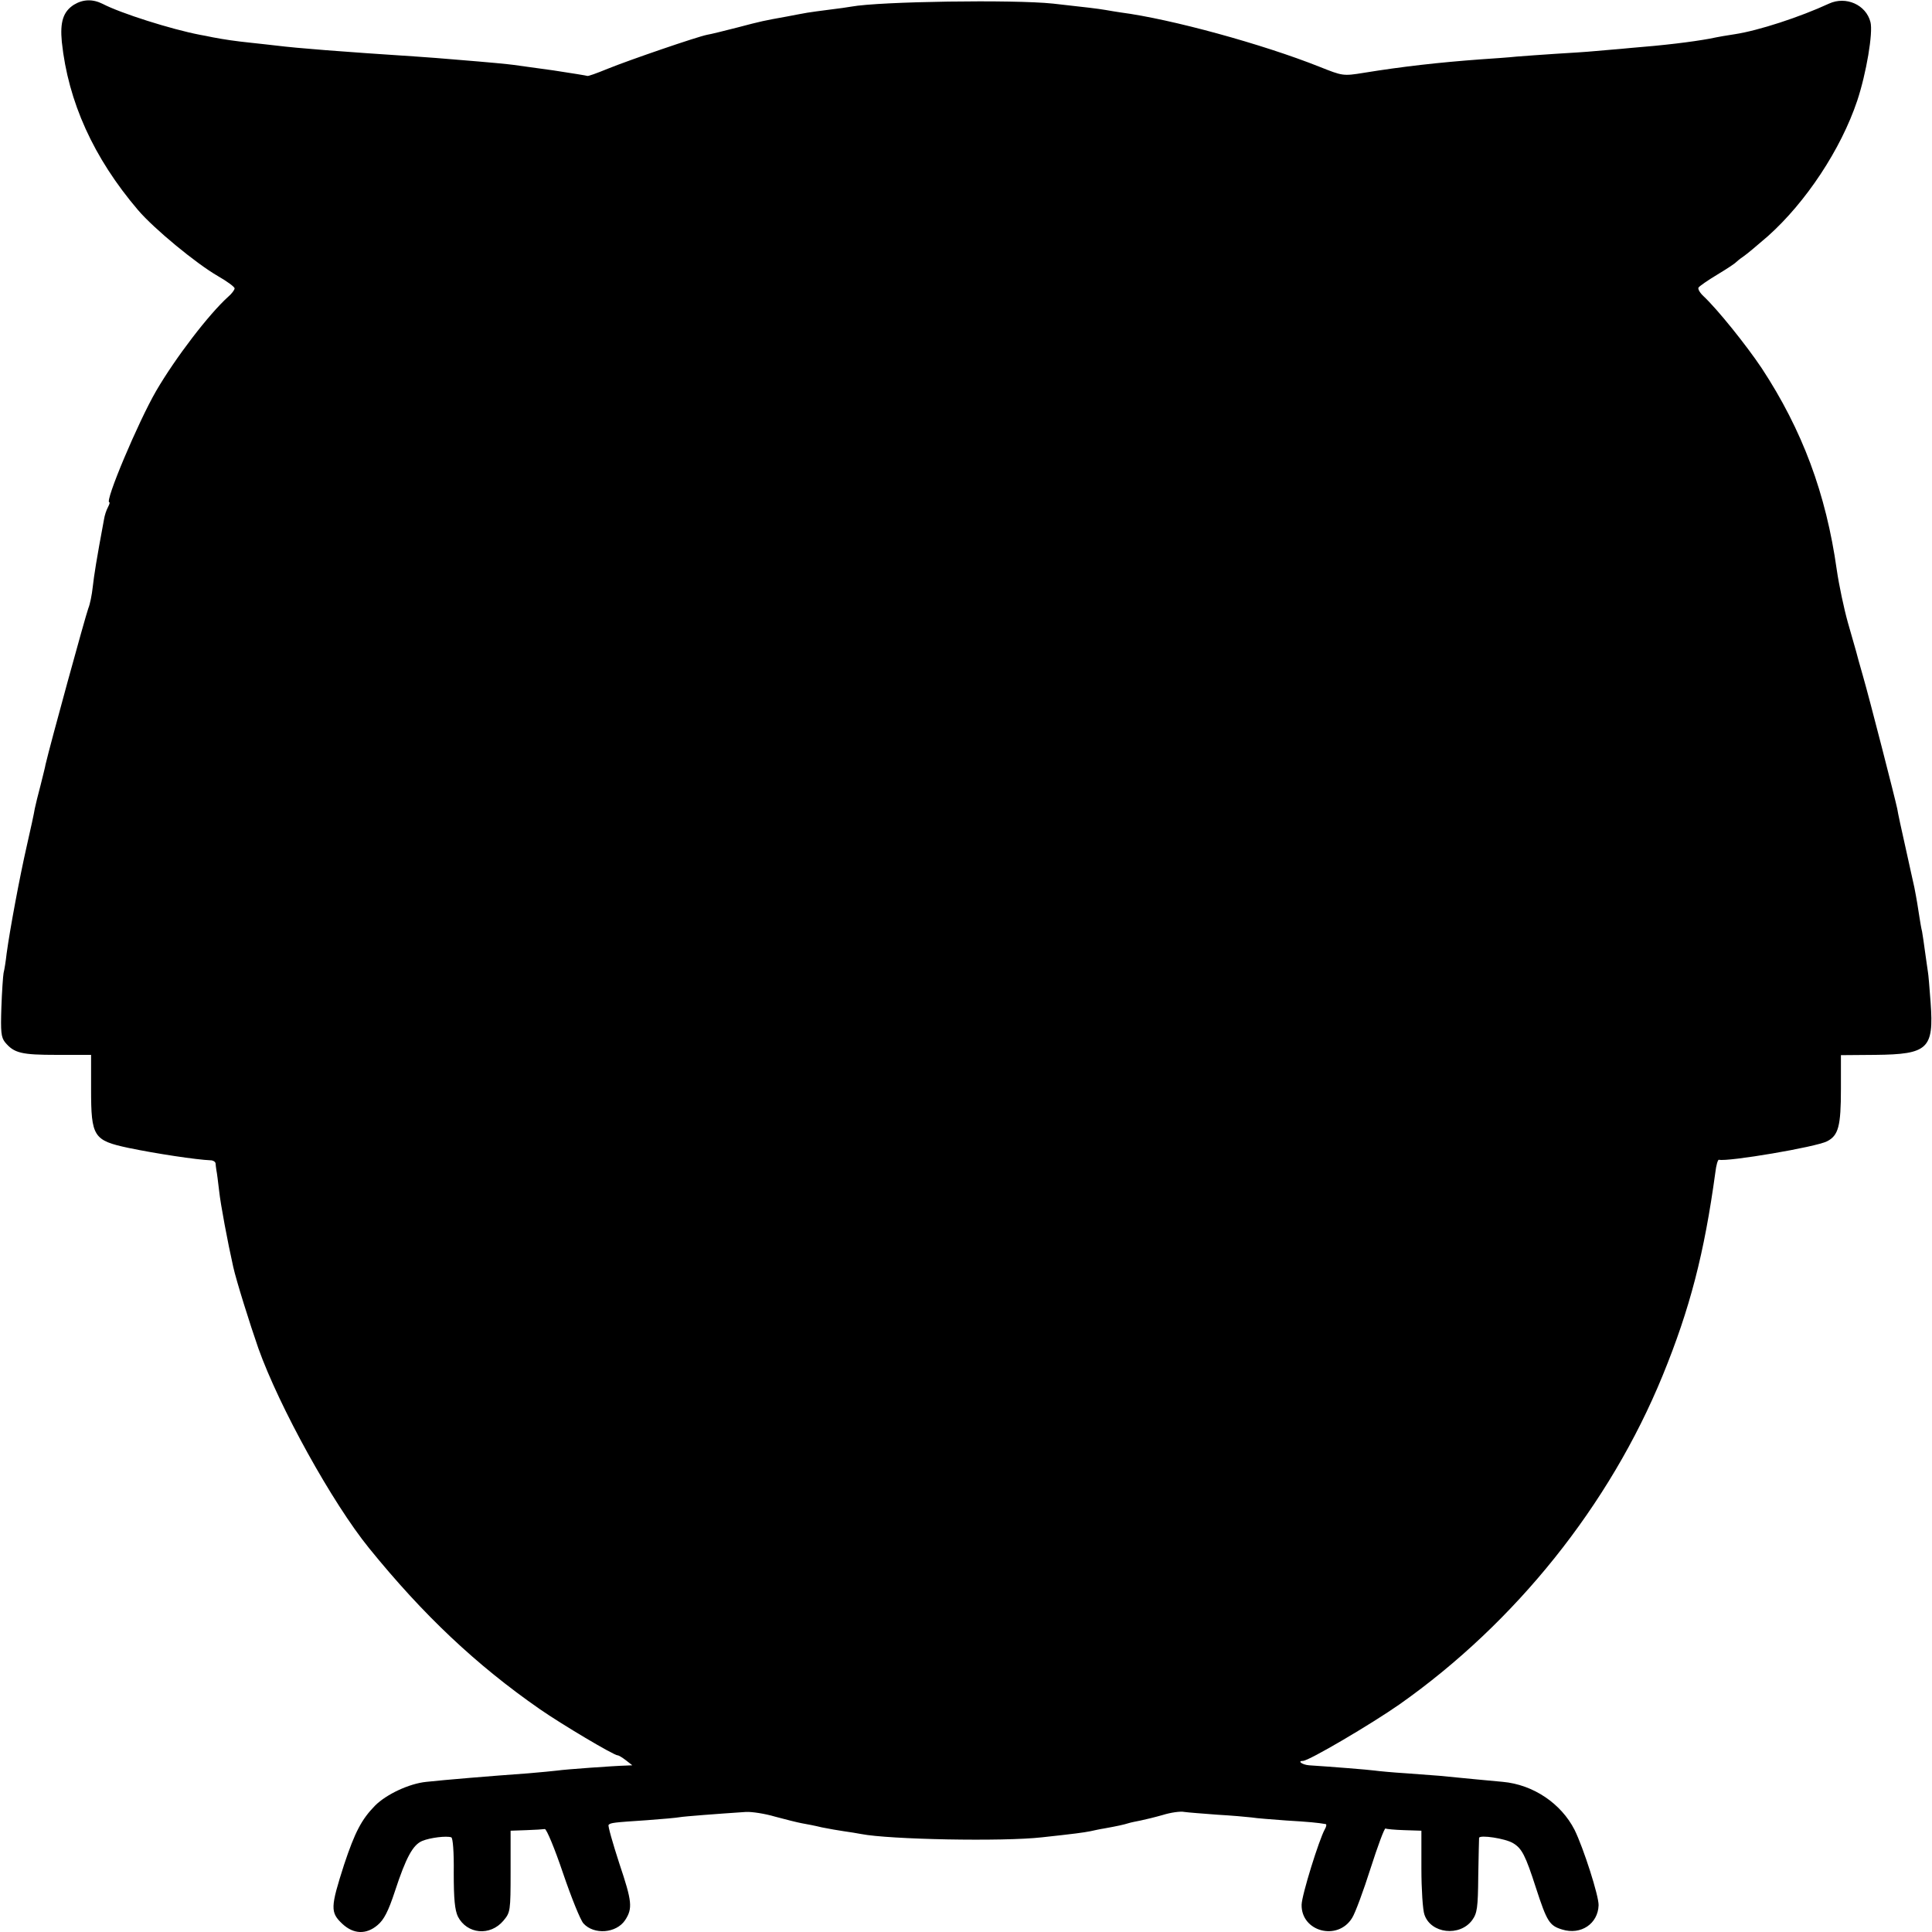 <?xml version="1.0" standalone="no"?>
<!DOCTYPE svg PUBLIC "-//W3C//DTD SVG 20010904//EN"
 "http://www.w3.org/TR/2001/REC-SVG-20010904/DTD/svg10.dtd">
<svg version="1.0" xmlns="http://www.w3.org/2000/svg"
 width="700pt" height="700pt" viewBox="0 0 700 700"
 preserveAspectRatio="xMidYMid meet">
<g transform="translate(0,700) scale(0.1,-0.1)"
fill="#000000" stroke="none">
<path d="M268 6983 c-39 -25 -51 -62 -44 -135 23 -217 115 -420 276 -609 58
-68 211 -194 289 -239 33 -19 61 -39 61 -45 0 -5 -10 -19 -23 -30 -70 -63
-191 -221 -261 -341 -66 -114 -188 -404 -170 -404 3 0 0 -8 -5 -18 -6 -11 -12
-30 -14 -43 -28 -150 -36 -202 -41 -246 -3 -28 -10 -63 -16 -77 -12 -34 -137
-489 -155 -566 -1 -8 -10 -42 -18 -75 -9 -33 -18 -71 -21 -85 -2 -14 -15 -74
-29 -135 -26 -114 -61 -302 -73 -390 -3 -27 -8 -59 -11 -70 -2 -11 -6 -67 -8
-125 -3 -89 -1 -108 13 -126 33 -40 60 -46 188 -46 l124 0 0 -125 c0 -172 9
-185 135 -212 101 -21 247 -43 298 -45 9 0 17 -5 18 -11 0 -5 2 -17 3 -25 2
-8 6 -42 10 -75 5 -48 31 -186 51 -275 11 -50 61 -209 91 -295 76 -213 268
-560 401 -724 197 -243 388 -423 618 -583 79 -55 269 -168 283 -168 4 0 17 -8
30 -18 l23 -18 -23 -1 c-42 -1 -223 -14 -248 -18 -14 -2 -61 -6 -105 -10 -139
-10 -307 -24 -370 -31 -62 -6 -145 -45 -186 -86 -49 -50 -73 -96 -112 -213
-50 -156 -51 -174 -6 -216 40 -37 86 -39 127 -4 23 19 39 50 63 123 40 122 65
168 99 182 29 12 88 19 105 13 6 -2 10 -54 9 -129 0 -96 4 -134 15 -158 33
-64 117 -72 165 -15 25 30 26 34 26 178 l0 148 57 2 c31 1 61 3 67 4 6 1 36
-71 66 -160 30 -88 63 -170 74 -182 38 -42 119 -36 151 12 28 43 25 68 -21
205 -24 74 -42 137 -39 140 7 8 19 9 138 17 56 4 110 9 120 11 17 3 135 12
240 19 21 1 68 -6 105 -17 37 -10 81 -21 97 -24 17 -3 49 -9 73 -15 24 -5 60
-11 80 -14 20 -3 48 -7 62 -10 102 -20 514 -28 655 -12 120 13 149 17 175 22
14 3 36 8 50 10 50 9 72 14 88 19 9 3 30 7 45 10 15 3 52 12 80 20 29 9 64 14
78 11 13 -2 67 -6 119 -10 52 -3 109 -8 125 -10 17 -3 73 -7 125 -11 84 -5
114 -8 143 -13 4 0 3 -9 -3 -19 -21 -38 -83 -237 -84 -273 -2 -98 131 -133
183 -48 11 17 41 98 67 180 26 81 50 146 54 144 3 -2 34 -5 68 -6 l62 -2 0
-137 c0 -75 5 -151 11 -167 23 -69 128 -81 173 -20 18 25 21 44 22 160 1 73 3
135 3 138 2 12 95 -2 123 -19 32 -19 45 -44 83 -162 40 -123 49 -137 95 -151
68 -21 130 21 132 88 1 34 -55 208 -87 273 -49 96 -150 164 -260 174 -53 5
-141 13 -230 22 -16 1 -70 5 -120 9 -49 3 -101 8 -115 10 -21 3 -159 14 -237
19 -25 2 -44 16 -22 16 21 0 247 133 350 205 420 296 761 722 953 1191 99 242
151 443 191 736 3 26 9 47 13 46 32 -8 352 46 392 67 41 21 50 55 50 189 l0
123 125 1 c191 2 212 22 200 189 -4 54 -8 104 -10 113 -1 8 -6 40 -10 70 -4
30 -9 64 -11 75 -3 11 -7 36 -10 55 -5 33 -9 59 -18 105 -3 11 -16 74 -31 140
-15 66 -29 131 -31 145 -8 38 -100 397 -124 480 -12 41 -23 82 -25 90 -2 8
-16 56 -30 105 -14 50 -32 135 -40 190 -39 277 -125 507 -272 731 -57 85 -160
213 -211 261 -13 12 -21 26 -18 31 3 5 33 26 68 47 35 21 65 41 68 45 3 3 15
13 27 21 12 8 51 41 88 73 138 123 265 315 324 491 33 99 58 247 48 285 -16
63 -89 95 -150 67 -106 -49 -256 -98 -342 -111 -22 -3 -62 -10 -90 -16 -66
-12 -164 -24 -290 -34 -38 -4 -95 -8 -125 -11 -30 -3 -95 -7 -145 -10 -49 -3
-112 -8 -140 -10 -27 -3 -86 -7 -130 -10 -150 -11 -284 -26 -425 -49 -74 -12
-76 -11 -159 22 -206 82 -537 173 -721 197 -14 2 -38 6 -55 9 -30 5 -64 9
-190 23 -143 15 -627 8 -731 -11 -10 -2 -46 -7 -79 -11 -32 -4 -68 -9 -80 -11
-11 -2 -45 -8 -75 -14 -83 -15 -89 -16 -180 -40 -47 -12 -95 -24 -108 -26 -36
-7 -281 -91 -360 -123 -39 -16 -72 -28 -74 -26 -2 1 -57 10 -123 20 -66 9
-131 18 -145 20 -23 3 -72 8 -220 20 -30 3 -89 7 -130 10 -274 18 -429 30
-510 40 -19 2 -60 7 -90 10 -58 6 -98 12 -140 20 -14 3 -34 7 -46 9 -104 20
-287 78 -352 112 -36 18 -71 17 -104 -3z"/>
</g>
</svg>
